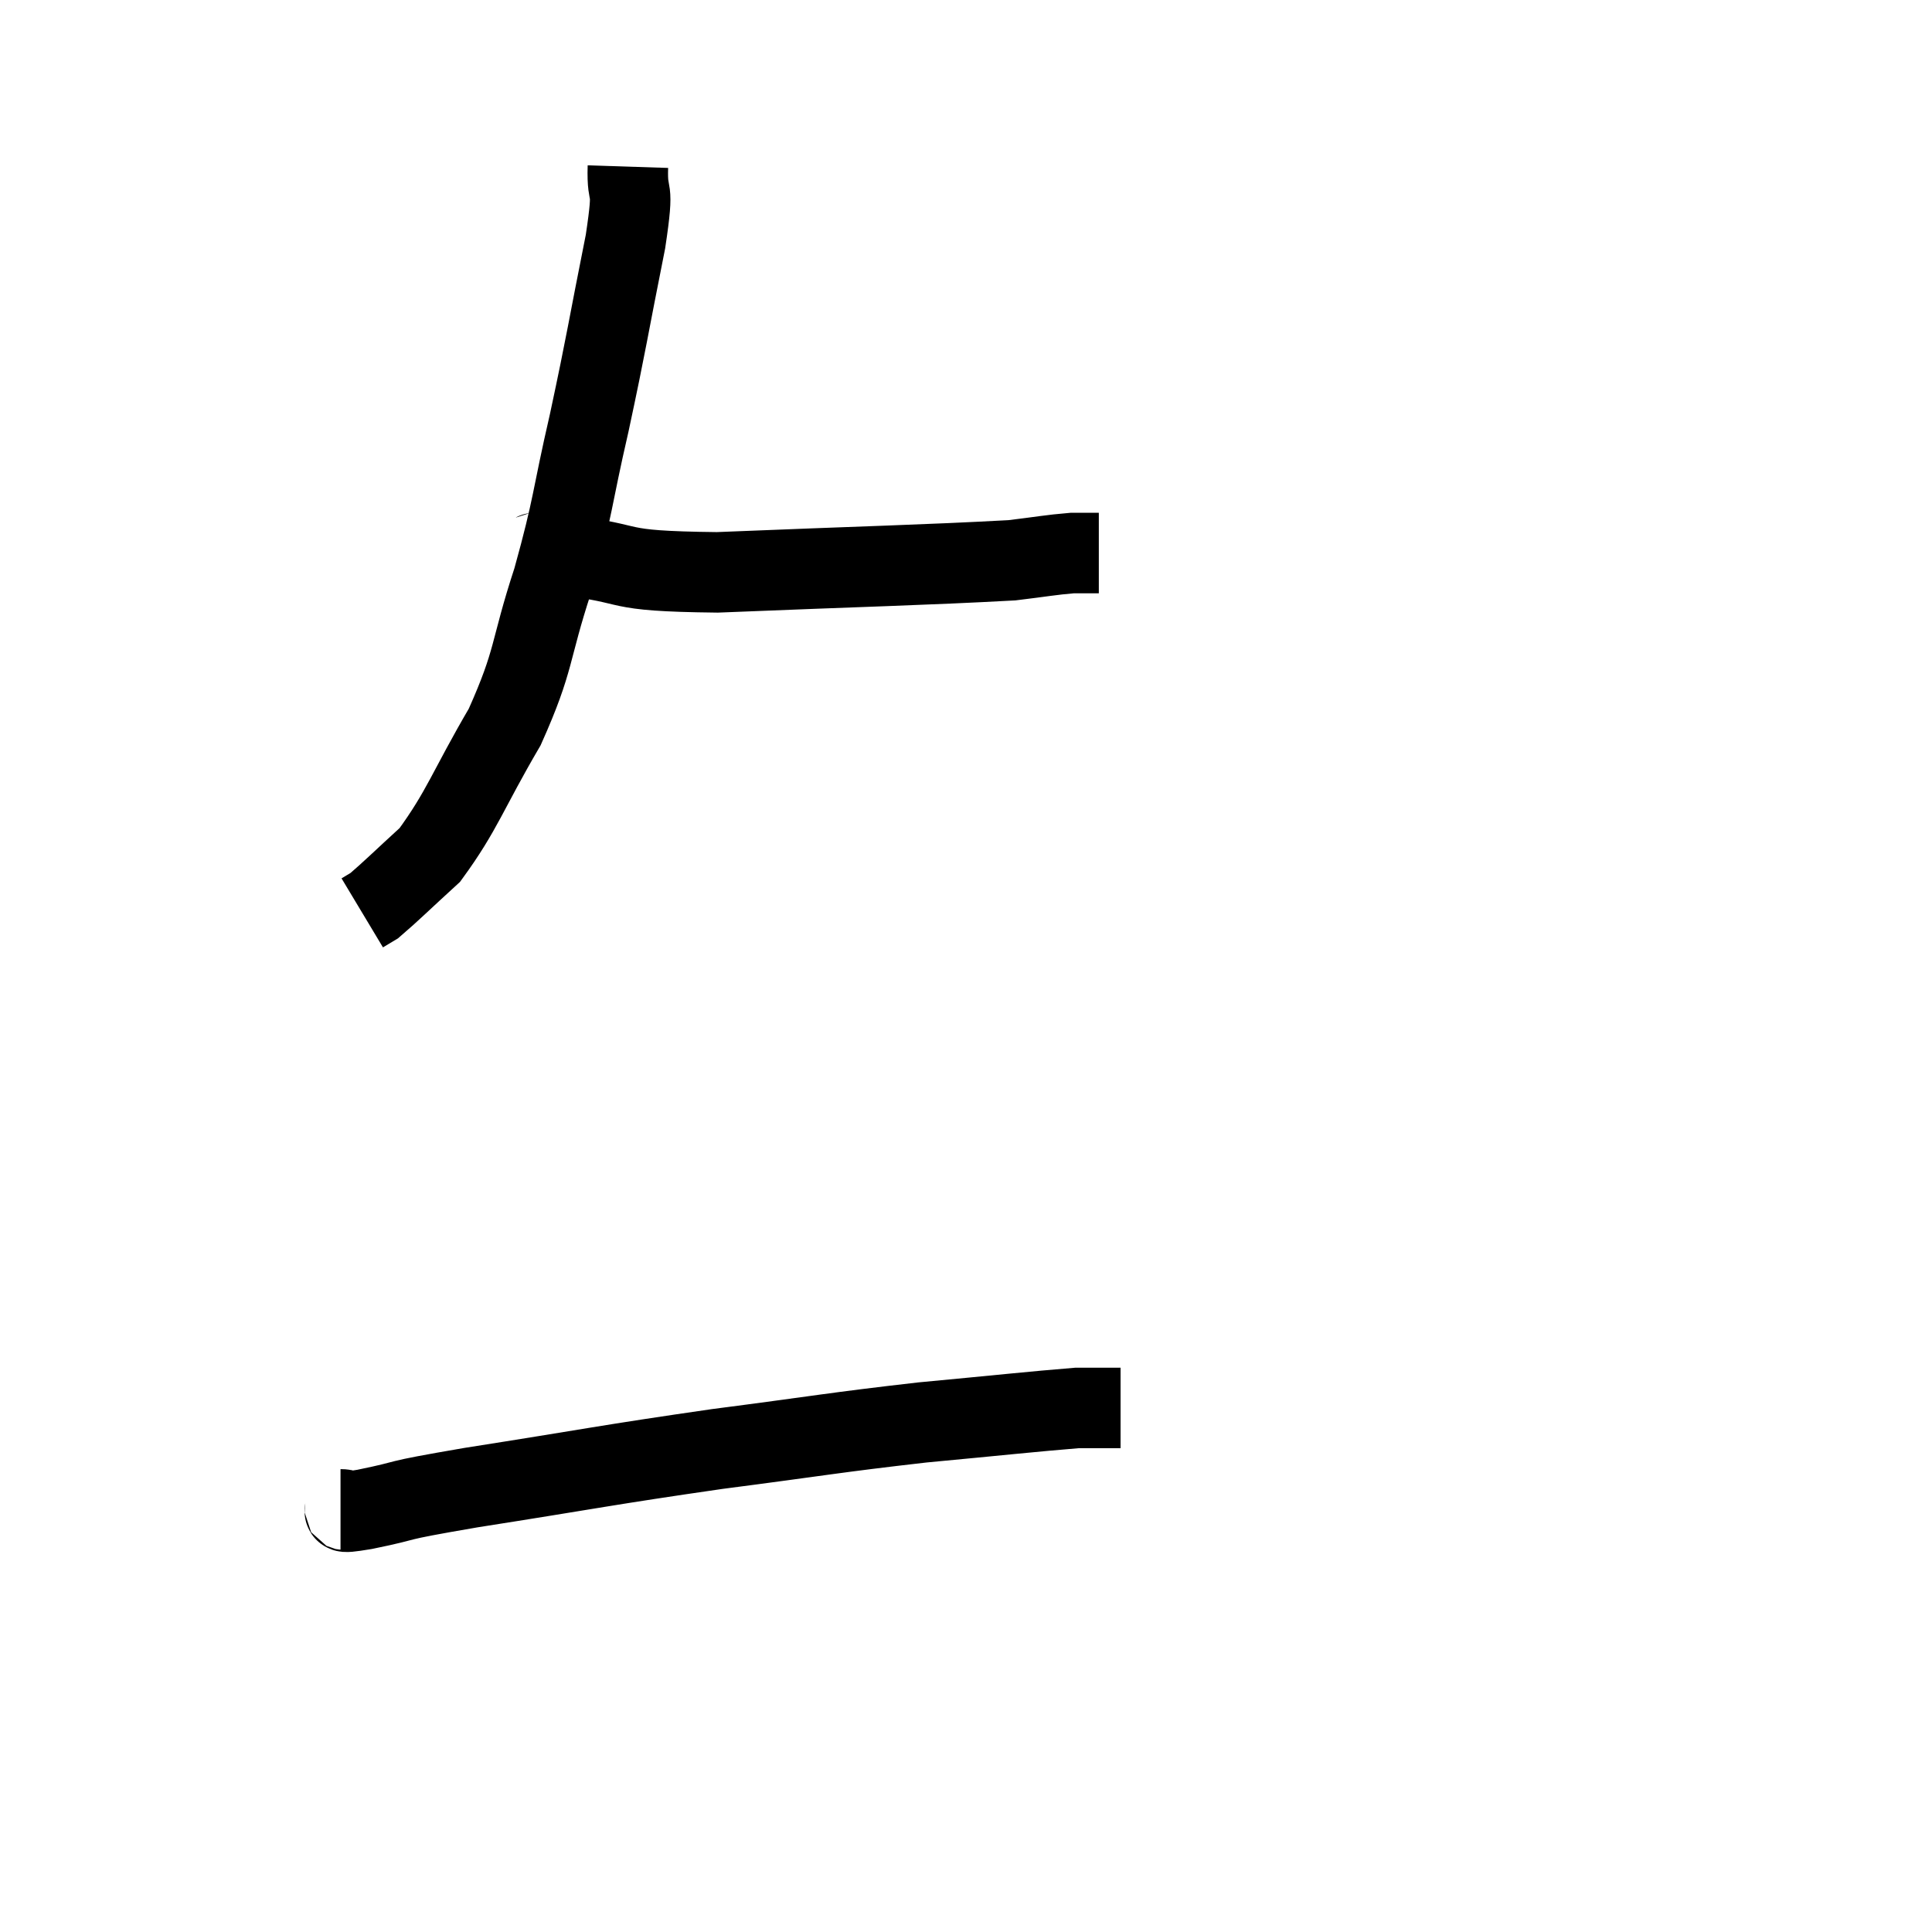 <svg width="48" height="48" viewBox="0 0 48 48" xmlns="http://www.w3.org/2000/svg"><path d="M 15.6 4.14 C 15.57 5.07, 15.78 4.41, 15.54 6 C 15.09 8.25, 15.09 8.4, 14.64 10.5 C 14.19 12.45, 14.265 12.51, 13.74 14.4 C 13.14 16.23, 13.305 16.35, 12.54 18.06 C 11.61 19.65, 11.49 20.13, 10.68 21.24 C 9.99 21.87, 9.72 22.14, 9.3 22.5 L 9 22.68" fill="none" stroke="black" stroke-width="2"></path><path d="M 13.08 13.74 C 13.56 13.77, 12.855 13.68, 14.04 13.8 C 15.93 14.01, 15.045 14.19, 17.82 14.22 C 21.48 14.07, 22.935 14.04, 25.14 13.92 C 25.89 13.83, 26.1 13.785, 26.64 13.74 L 27.3 13.74" fill="none" stroke="black" stroke-width="2"></path><path d="M 8.46 37.5 C 8.76 37.5, 8.25 37.635, 9.06 37.5 C 10.38 37.23, 9.51 37.335, 11.7 36.96 C 14.76 36.48, 15.015 36.405, 17.82 36 C 20.37 35.67, 20.685 35.595, 22.92 35.34 C 24.84 35.16, 25.65 35.07, 26.76 34.98 C 27.06 34.98, 27.09 34.98, 27.36 34.98 L 27.84 34.98" fill="none" stroke="black" stroke-width="2"></path></svg>